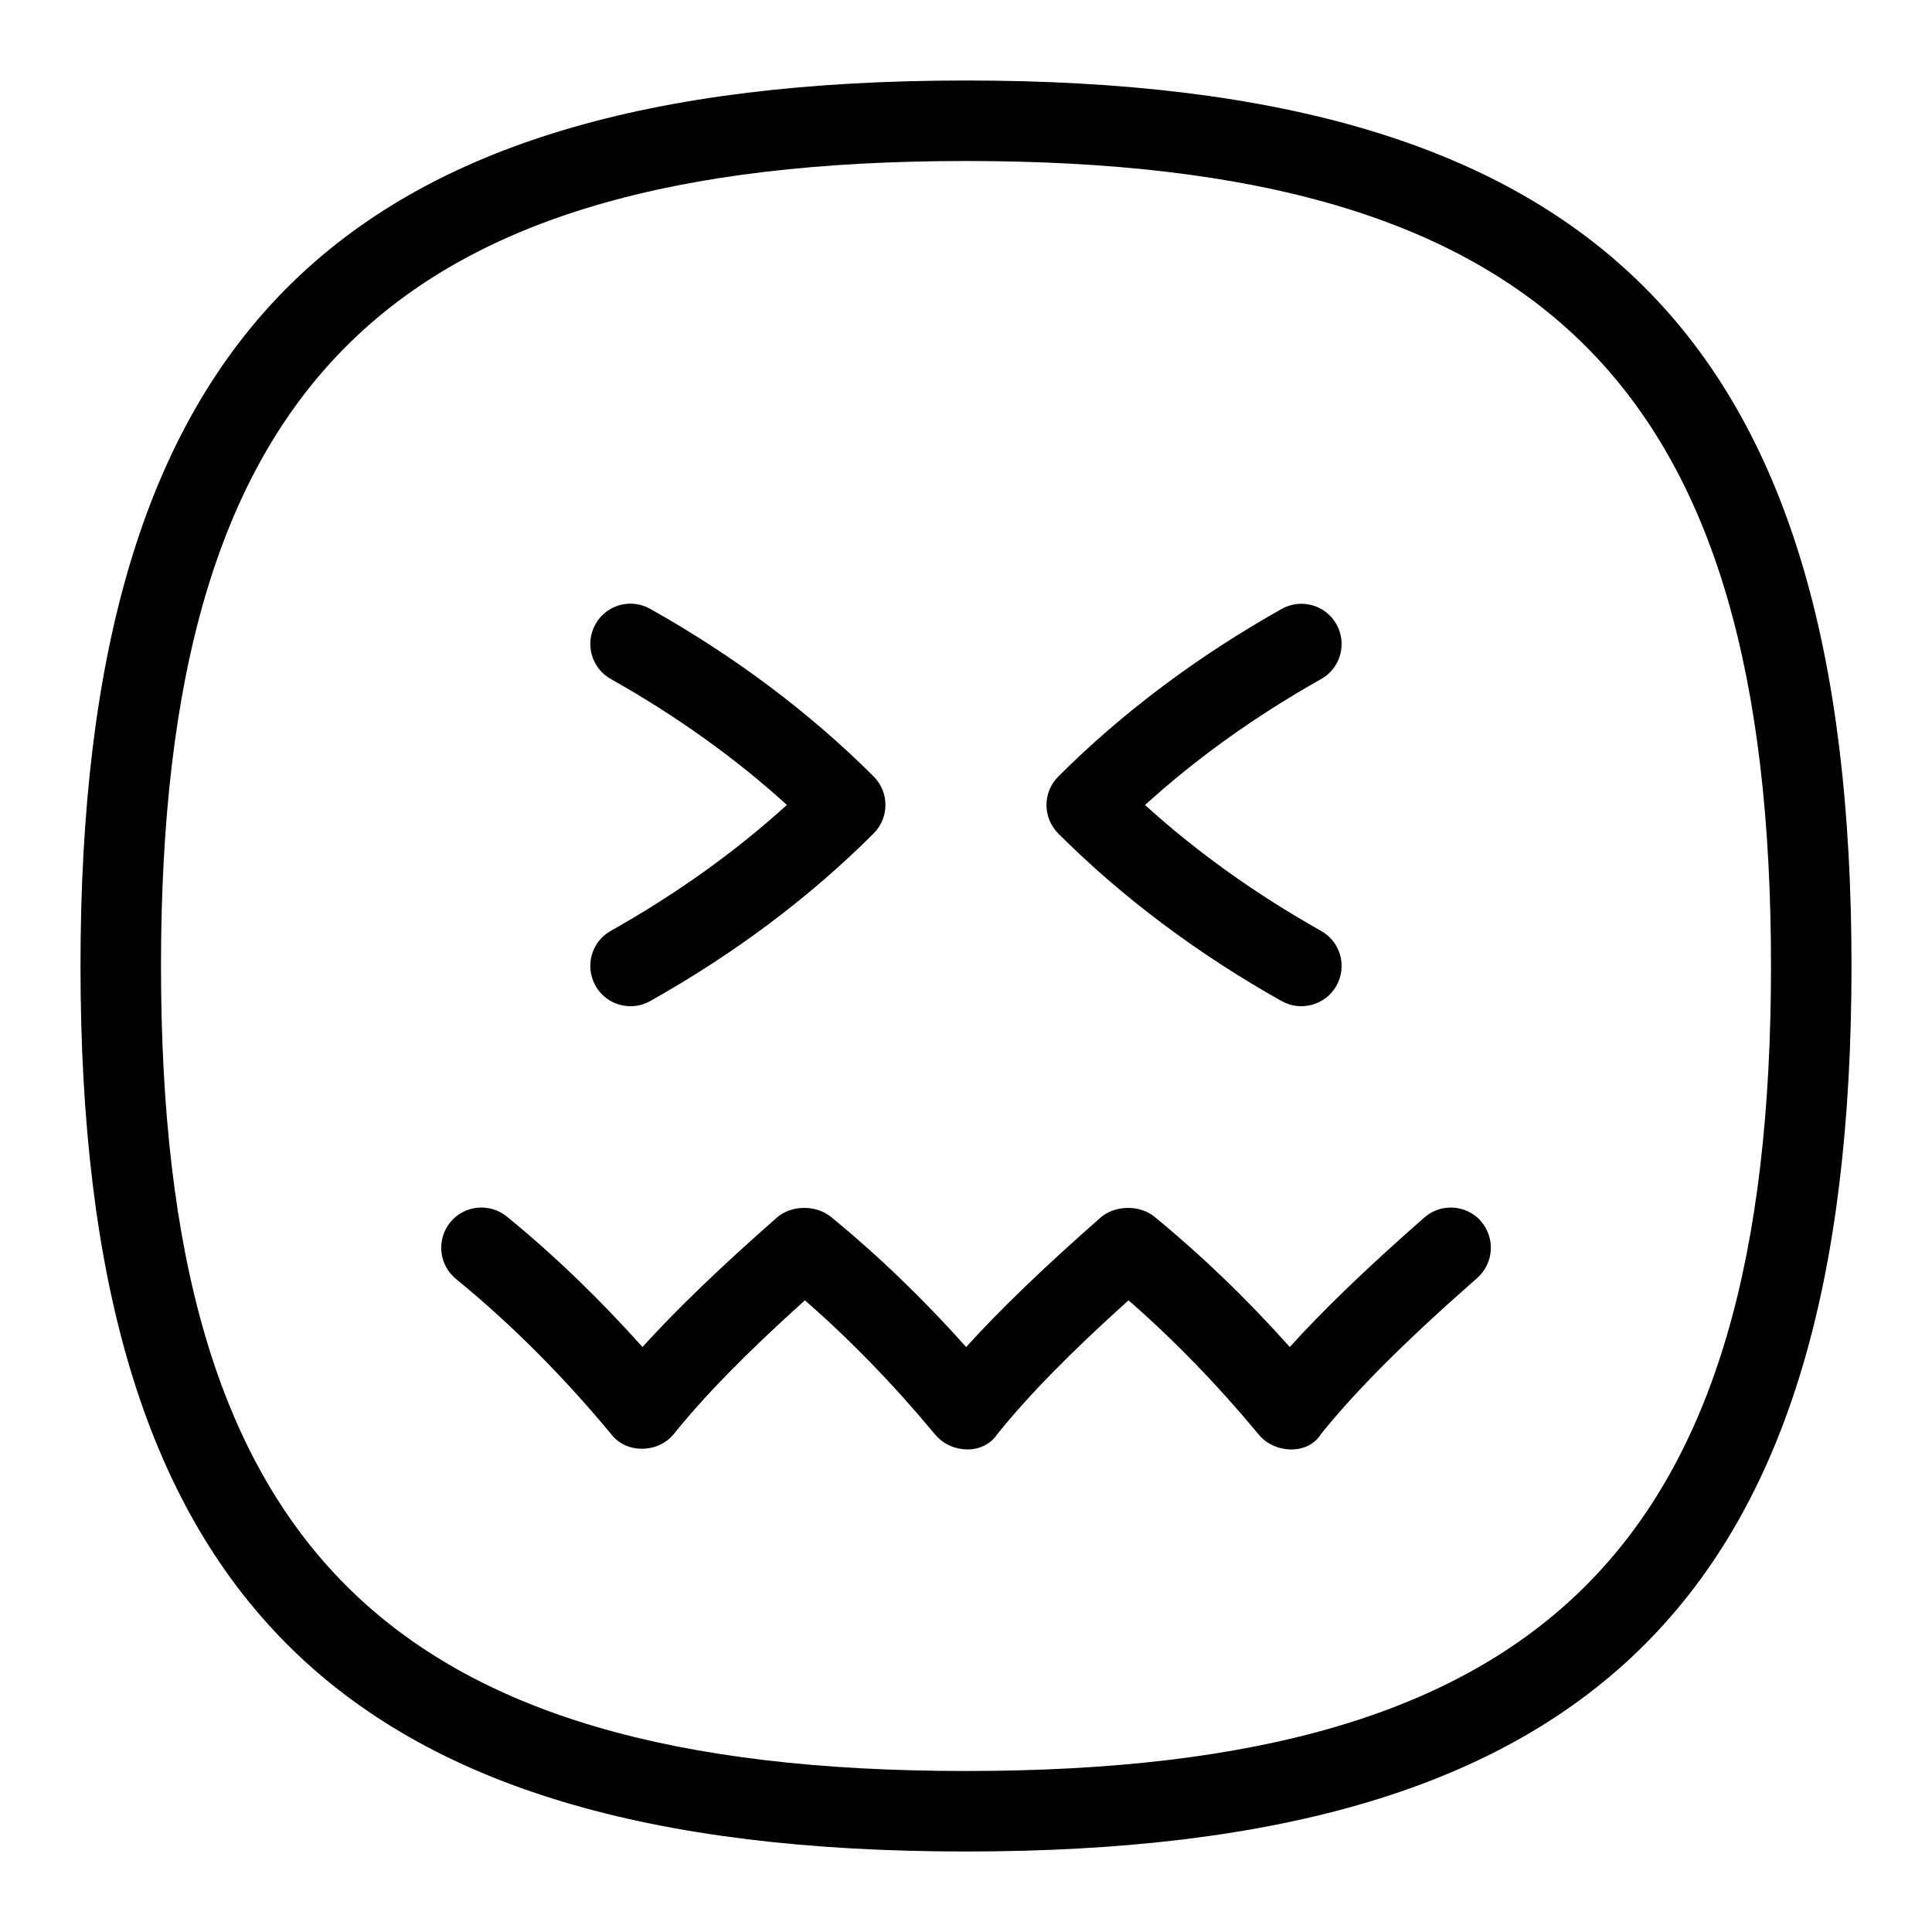 <svg id="Layer_1" viewBox="0 0 24 24" xmlns="http://www.w3.org/2000/svg" data-name="Layer 1"><path d="m18.396 15.17c.182.208.161.523-.046.706-.885.777-1.502 1.393-1.94 1.938-.166.268-.584.241-.774.006-.511-.616-1.054-1.176-1.617-1.667-.723.65-1.245 1.184-1.629 1.661-.179.268-.581.24-.774.006-.511-.616-1.054-1.176-1.617-1.667-.722.649-1.244 1.183-1.629 1.661-.191.237-.585.249-.774.006-.605-.73-1.255-1.38-1.931-1.932-.214-.175-.246-.489-.072-.704.174-.214.489-.245.704-.071.584.477 1.149 1.021 1.684 1.62.429-.473.972-.995 1.67-1.608.178-.156.482-.16.667-.012.584.477 1.149 1.021 1.684 1.62.428-.472.971-.994 1.67-1.608.178-.156.484-.16.667-.012.584.478 1.148 1.021 1.683 1.62.428-.473.972-.995 1.671-1.608.207-.182.522-.162.706.046zm4.604-3.17c0 7.813-3.187 11-11 11s-11-3.187-11-11 3.187-11 11-11 11 3.187 11 11zm-1 0c0-7.196-2.804-10-10-10s-10 2.804-10 10 2.804 10 10 10 10-2.804 10-10zm-14.603.245c.136.243.445.325.681.19 1.05-.59 1.984-1.291 2.775-2.082.195-.195.195-.512 0-.707-.791-.791-1.725-1.492-2.775-2.082-.243-.137-.546-.051-.681.19s-.05.546.191.681c.811.456 1.544.98 2.187 1.564-.643.584-1.376 1.108-2.187 1.564-.241.135-.326.439-.191.681zm8.524.19c.236.135.545.052.681-.19.135-.241.05-.546-.191-.681-.811-.456-1.544-.98-2.187-1.564.643-.584 1.376-1.108 2.187-1.564.241-.135.326-.439.191-.681-.135-.24-.44-.326-.681-.19-1.05.59-1.984 1.291-2.775 2.082-.195.195-.195.512 0 .707.791.791 1.725 1.492 2.775 2.082z"/></svg>